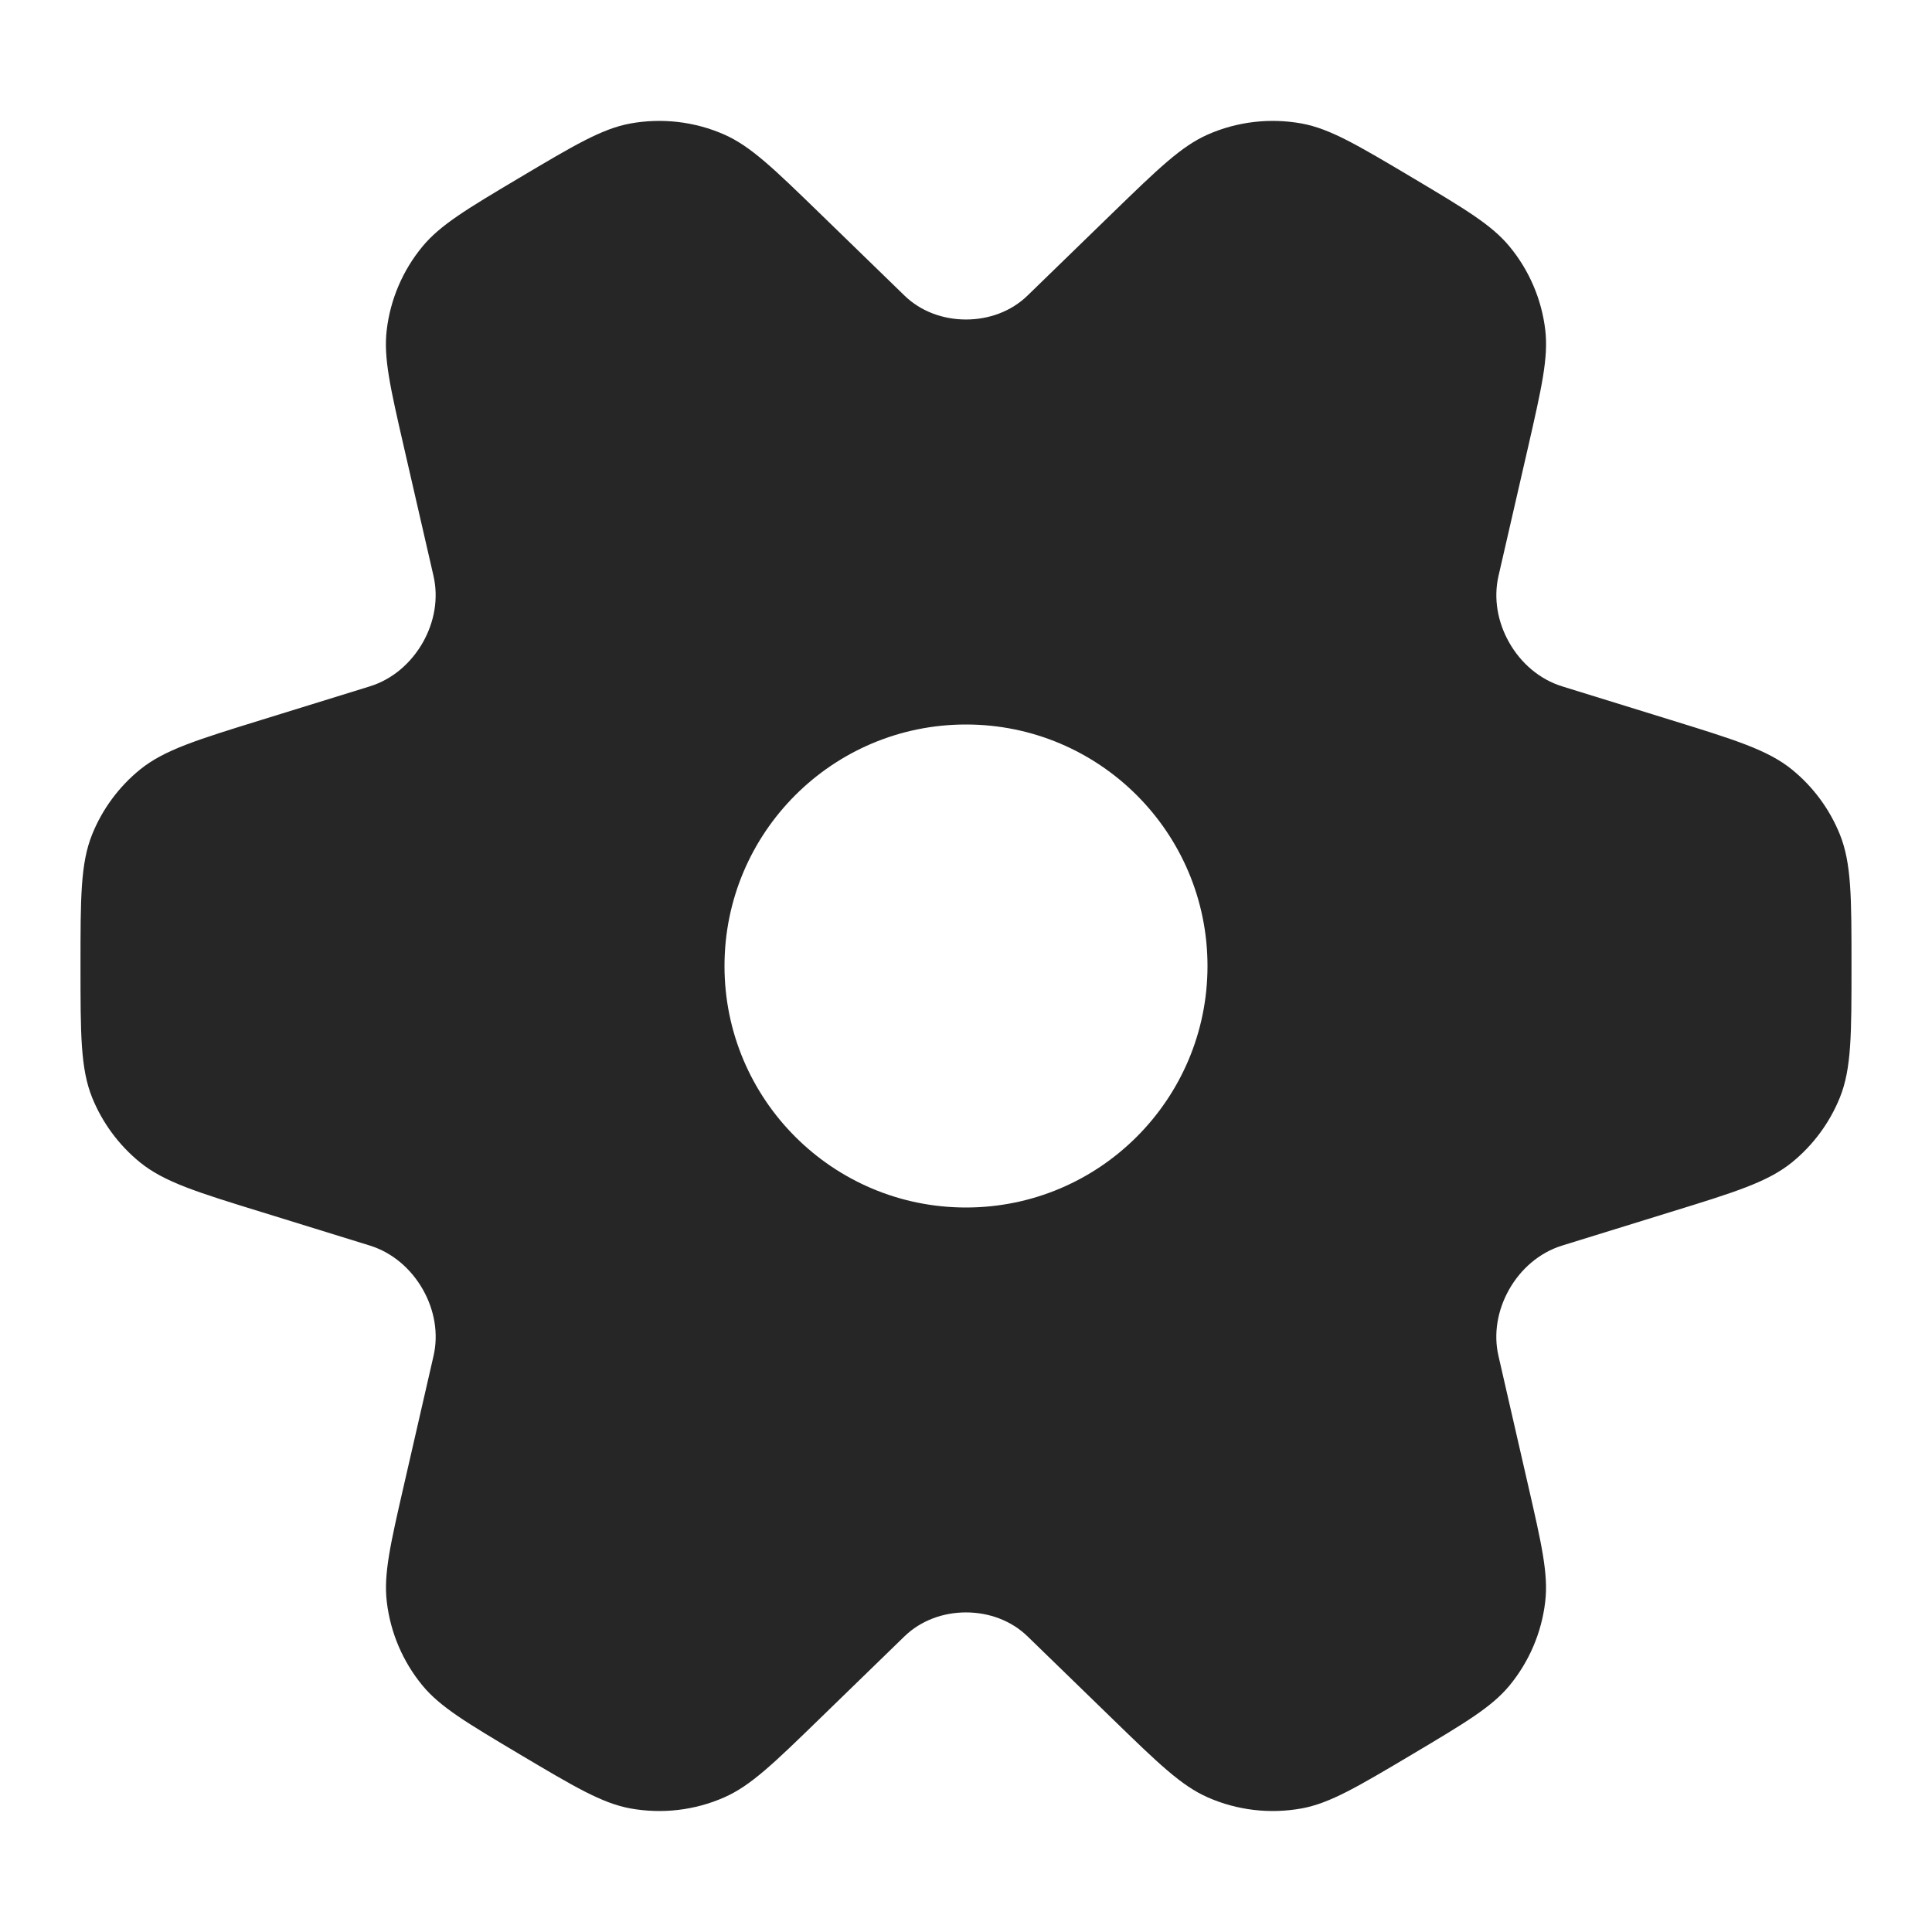<svg width="24" height="24" viewBox="0 0 24 24" fill="none" xmlns="http://www.w3.org/2000/svg">
<path fill-rule="evenodd" clip-rule="evenodd" d="M18.745 7.977C18.604 7.726 18.551 7.434 18.615 7.154L18.982 5.556L18.982 5.556C19.151 4.815 19.236 4.444 19.196 4.1C19.151 3.718 18.996 3.357 18.751 3.061C18.53 2.794 18.203 2.599 17.55 2.21C16.865 1.803 16.523 1.599 16.169 1.534C15.776 1.463 15.37 1.51 15.004 1.671C14.675 1.816 14.389 2.094 13.817 2.649L12.765 3.671C12.562 3.869 12.284 3.969 12 3.969C11.716 3.969 11.438 3.869 11.235 3.671L10.183 2.649C9.611 2.094 9.325 1.816 8.996 1.671C8.63 1.51 8.224 1.463 7.831 1.534C7.477 1.599 7.135 1.803 6.45 2.21C5.796 2.599 5.47 2.794 5.249 3.061C5.004 3.357 4.849 3.718 4.804 4.1C4.763 4.444 4.848 4.815 5.018 5.556L5.385 7.154C5.449 7.434 5.396 7.726 5.255 7.977C5.109 8.235 4.878 8.438 4.595 8.526L3.257 8.94C2.445 9.191 2.04 9.316 1.739 9.56C1.476 9.774 1.271 10.052 1.144 10.367C1 10.726 1 11.15 1 11.999C1 12.849 1 13.274 1.144 13.633C1.271 13.947 1.476 14.225 1.739 14.439C2.04 14.683 2.445 14.809 3.257 15.059L4.595 15.473C4.878 15.561 5.109 15.764 5.255 16.022C5.396 16.273 5.45 16.566 5.385 16.846L5.019 18.443C4.849 19.184 4.764 19.555 4.805 19.899C4.85 20.281 5.004 20.642 5.249 20.939C5.47 21.206 5.797 21.4 6.45 21.789C7.135 22.196 7.477 22.4 7.831 22.465C8.225 22.536 8.63 22.489 8.996 22.328C9.326 22.183 9.612 21.905 10.183 21.35L11.235 20.328C11.439 20.13 11.716 20.03 12 20.03C12.284 20.03 12.561 20.13 12.765 20.328L13.817 21.35C14.388 21.905 14.674 22.183 15.004 22.328C15.37 22.489 15.775 22.536 16.169 22.465C16.523 22.4 16.865 22.196 17.55 21.789C18.203 21.4 18.53 21.206 18.751 20.939C18.996 20.642 19.15 20.281 19.195 19.899C19.236 19.555 19.151 19.184 18.981 18.443L18.615 16.846C18.55 16.566 18.604 16.273 18.745 16.022C18.89 15.764 19.122 15.561 19.405 15.473L20.743 15.059C21.555 14.809 21.96 14.683 22.261 14.439C22.524 14.225 22.729 13.947 22.856 13.633C23 13.274 23 12.849 23 11.999C23 11.15 23 10.726 22.856 10.367C22.729 10.052 22.524 9.774 22.261 9.56C21.96 9.316 21.555 9.191 20.743 8.94L19.405 8.526C19.122 8.438 18.89 8.235 18.745 7.977ZM12 15C13.657 15 15 13.656 15 12C15 10.343 13.657 9 12 9C10.343 9 9 10.343 9 12C9 13.656 10.343 15 12 15Z" fill="#262626"/>
</svg>
